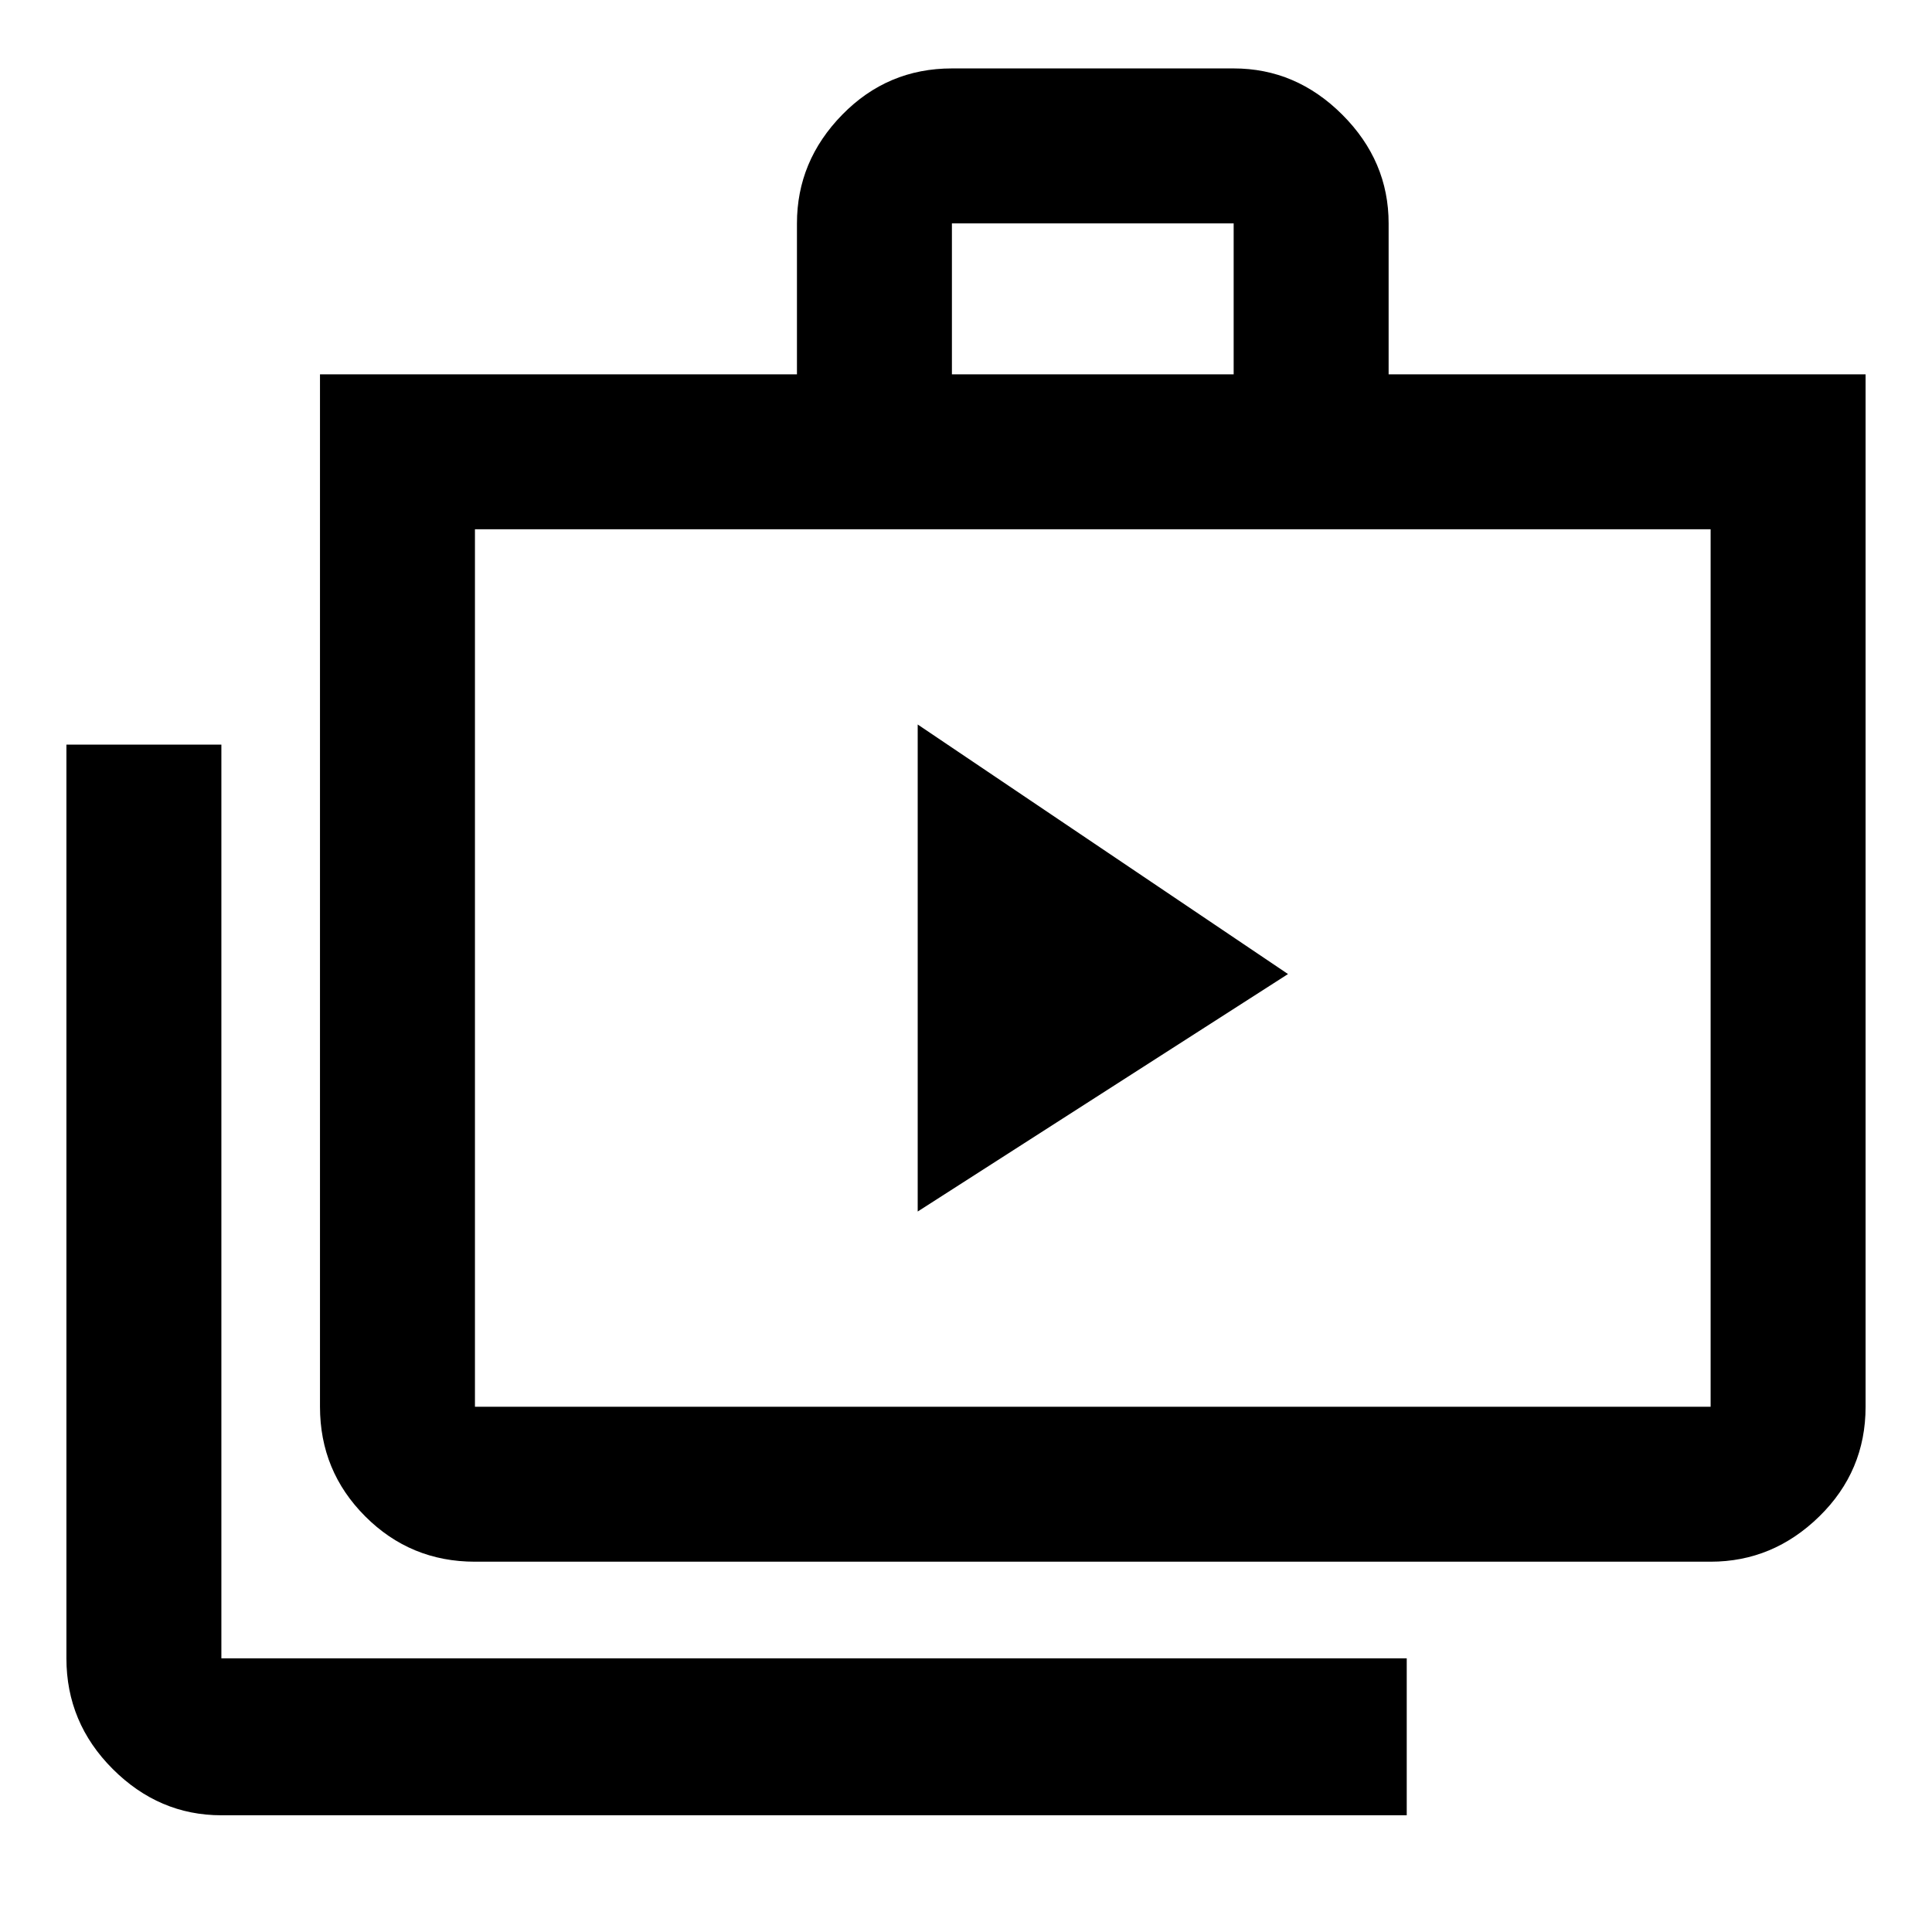 <svg xmlns="http://www.w3.org/2000/svg" height="48" width="48"><path d="m22.8 30.1 9.2-5.9-9.2-6.2Zm12.15 15H5.5q-1.55 0-2.7-1.15-1.15-1.15-1.15-2.75V18.5H5.5v22.7h29.45ZM11.8 38.8q-1.6 0-2.725-1.125T7.95 34.95V9.3H19.8V5.55q0-1.55 1.125-2.7Q22.05 1.7 23.65 1.7h7q1.55 0 2.7 1.15Q34.5 4 34.5 5.55V9.3h11.85v25.65q0 1.6-1.15 2.725T42.5 38.8ZM23.65 9.3h7V5.55h-7ZM11.8 34.95h30.7v-21.8H11.8v21.8Zm0-21.8v21.8Z"/></svg>